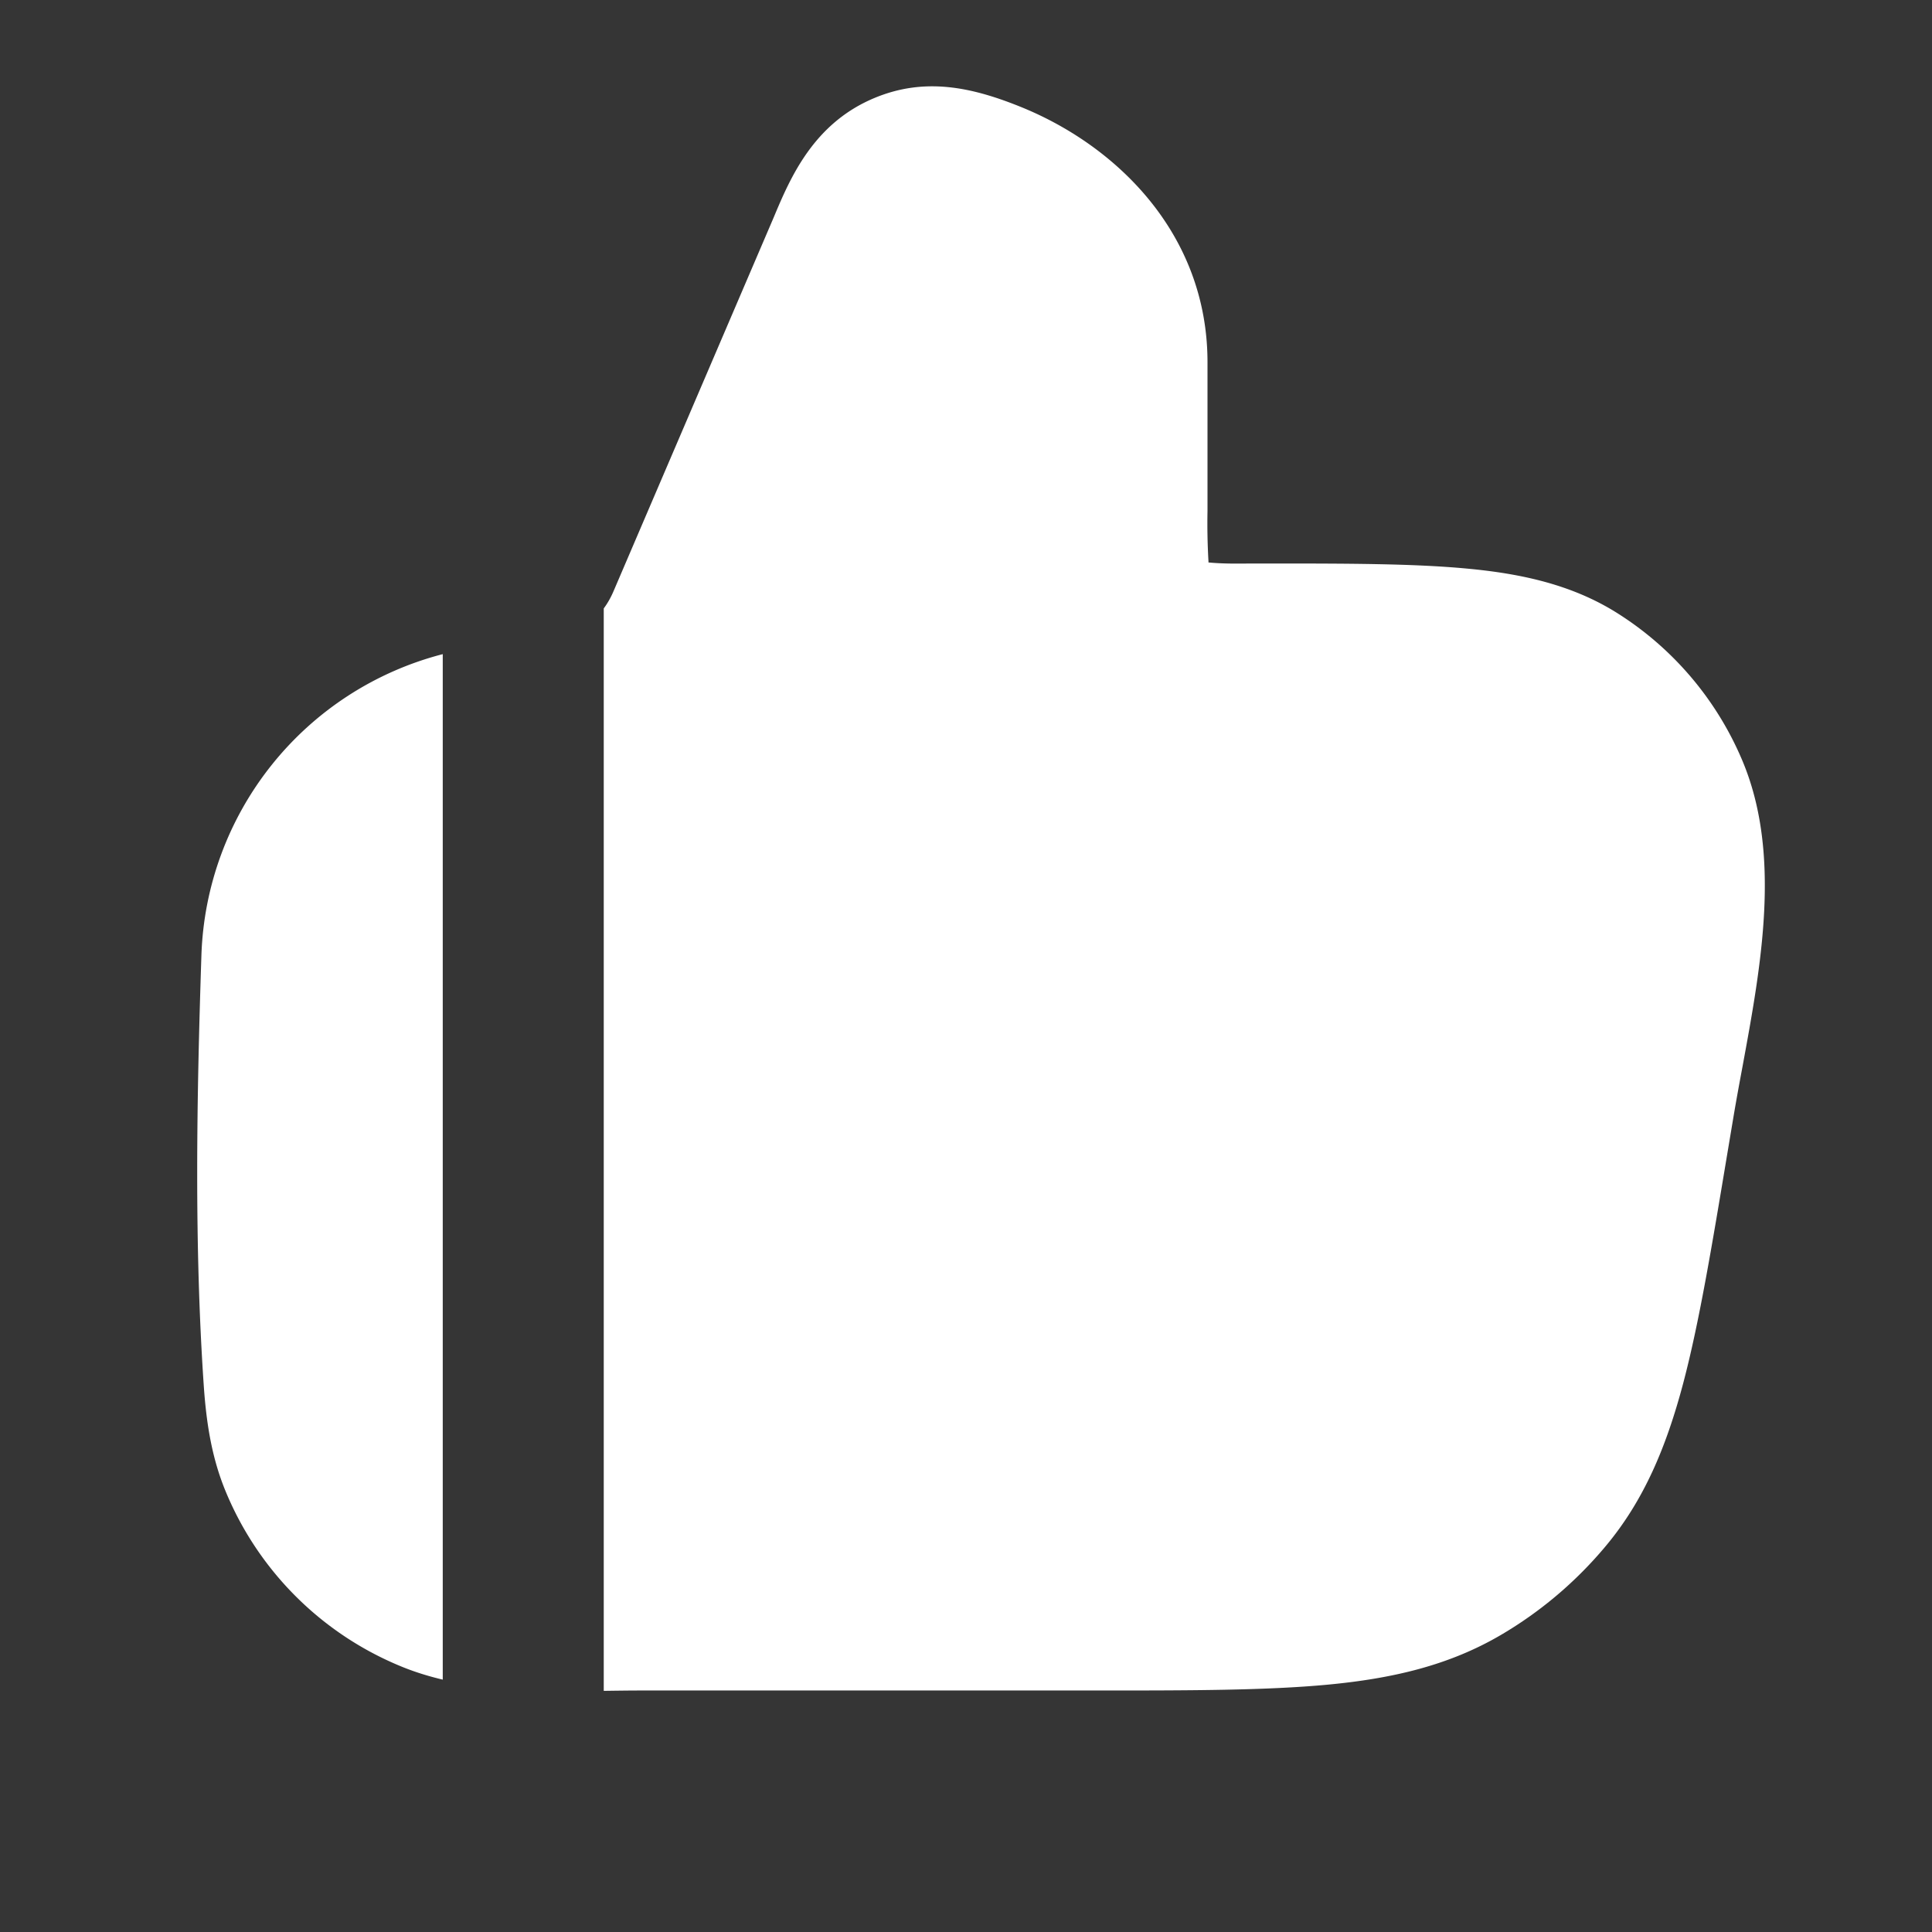 <svg xmlns="http://www.w3.org/2000/svg" width="24" height="24" fill="none"><rect width="100%" height="100%" fill="#333333" stroke="none"/><path fill="#fff" fill-opacity=".01" d="M24 0v24H0V0z"/><path fill="#FFFFFF" fill-rule="evenodd" d="M15 4.5c0-1.59-1.124-2.696-2.342-3.181-.598-.239-1.173-.36-1.792-.103-.764.317-1.05.996-1.257 1.49l-.048.112-1.939 4.525c-.034.08-.075.152-.122.215v13.446h.03c.147-.002.293-.004.436-.004H13.6c1.174 0 2.125 0 2.898-.073.8-.076 1.5-.238 2.145-.616.495-.29.936-.664 1.304-1.105.479-.573.753-1.237.96-2.014.199-.75.355-1.689.548-2.847l.077-.46c.035-.208.074-.422.115-.64.23-1.249.488-2.639-.006-3.804a4 4 0 0 0-1.54-1.818c-.56-.356-1.19-.496-1.88-.56C17.551 7 16.717 7 15.7 7h-.154c-.178.002-.357.004-.534-.013v-.014A8.214 8.214 0 0 1 15 6.348zM5.5 20.865V8.126a4.001 4.001 0 0 0-2.998 3.742c-.058 1.764-.091 3.578.029 5.341.032.47.1.904.274 1.322a4 4 0 0 0 2.164 2.164c.172.072.35.127.531.17" clip-rule="evenodd"/></svg>